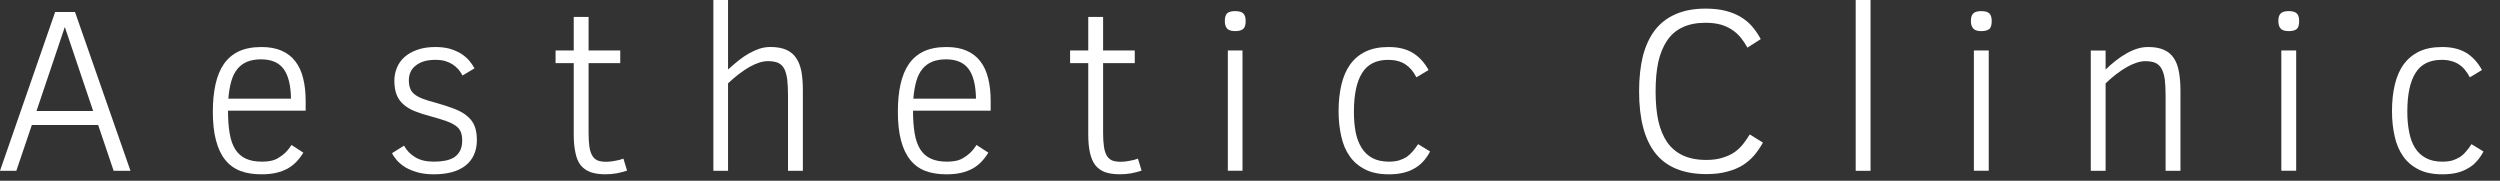 <svg width="83" height="6" viewBox="0 0 83 6" fill="none" xmlns="http://www.w3.org/2000/svg">
<rect x="0" y="0" width="83" height="6" fill="#333333" stroke="none"/>
<path d="M0.542 5.671H0L1.831 0.398H2.49L4.332 5.671H3.773L3.259 4.15H1.057L0.542 5.671ZM2.152 0.896L1.212 3.685H3.093L2.152 0.896Z" fill="white"/>
<path d="M10.148 3.674H7.57C7.57 3.965 7.588 4.218 7.625 4.432C7.662 4.646 7.725 4.823 7.813 4.963C7.902 5.1 8.018 5.201 8.162 5.267C8.306 5.334 8.486 5.367 8.704 5.367C8.811 5.367 8.909 5.358 8.997 5.339C9.086 5.321 9.169 5.288 9.246 5.24C9.324 5.195 9.397 5.14 9.468 5.074C9.541 5.004 9.611 4.917 9.678 4.814L10.071 5.068C10.001 5.183 9.923 5.284 9.838 5.373C9.753 5.461 9.656 5.537 9.545 5.599C9.434 5.658 9.309 5.704 9.169 5.738C9.025 5.771 8.863 5.787 8.682 5.787C8.416 5.787 8.184 5.751 7.985 5.677C7.782 5.599 7.614 5.478 7.481 5.312C7.345 5.146 7.242 4.93 7.172 4.664C7.101 4.402 7.066 4.083 7.066 3.707C7.066 3.368 7.096 3.065 7.155 2.8C7.214 2.534 7.306 2.309 7.432 2.125C7.561 1.94 7.727 1.8 7.929 1.704C8.136 1.609 8.387 1.561 8.682 1.561C8.94 1.561 9.161 1.601 9.346 1.682C9.534 1.763 9.687 1.881 9.805 2.036C9.923 2.188 10.01 2.376 10.065 2.601C10.12 2.822 10.148 3.073 10.148 3.353V3.674ZM7.581 3.276H9.661C9.654 2.826 9.571 2.496 9.412 2.285C9.254 2.075 9.005 1.97 8.665 1.97C8.492 1.97 8.341 1.996 8.212 2.047C8.083 2.099 7.974 2.178 7.885 2.285C7.797 2.392 7.728 2.527 7.681 2.689C7.633 2.855 7.599 3.051 7.581 3.276Z" fill="white"/>
<path d="M15.832 4.648C15.832 4.836 15.799 5.002 15.732 5.146C15.669 5.286 15.575 5.404 15.45 5.5C15.328 5.596 15.179 5.668 15.002 5.716C14.825 5.763 14.626 5.787 14.404 5.787C14.198 5.787 14.017 5.765 13.862 5.721C13.707 5.677 13.573 5.621 13.458 5.555C13.348 5.485 13.255 5.409 13.182 5.328C13.108 5.243 13.053 5.162 13.016 5.085L13.414 4.836C13.502 4.998 13.628 5.127 13.79 5.223C13.949 5.319 14.155 5.367 14.41 5.367C14.543 5.367 14.666 5.356 14.78 5.334C14.895 5.312 14.995 5.275 15.079 5.223C15.16 5.168 15.225 5.096 15.273 5.007C15.321 4.915 15.345 4.801 15.345 4.664C15.345 4.557 15.33 4.465 15.301 4.388C15.271 4.31 15.218 4.242 15.14 4.183C15.063 4.124 14.958 4.071 14.825 4.023C14.692 3.975 14.524 3.923 14.321 3.868C14.107 3.812 13.923 3.753 13.768 3.691C13.613 3.628 13.486 3.55 13.386 3.458C13.287 3.37 13.213 3.263 13.165 3.137C13.117 3.012 13.093 2.859 13.093 2.678C13.093 2.531 13.121 2.389 13.176 2.252C13.231 2.116 13.314 1.998 13.425 1.898C13.539 1.795 13.681 1.714 13.851 1.655C14.021 1.592 14.222 1.561 14.454 1.561C14.627 1.561 14.784 1.579 14.924 1.616C15.061 1.656 15.183 1.708 15.29 1.771C15.396 1.837 15.489 1.913 15.566 1.998C15.64 2.086 15.703 2.177 15.754 2.269L15.356 2.507C15.319 2.437 15.273 2.368 15.218 2.302C15.162 2.239 15.098 2.184 15.024 2.136C14.954 2.092 14.871 2.055 14.775 2.025C14.683 1.999 14.576 1.987 14.454 1.987C14.181 1.987 13.967 2.047 13.812 2.169C13.654 2.287 13.574 2.453 13.574 2.667C13.574 2.774 13.589 2.864 13.619 2.938C13.645 3.012 13.691 3.075 13.757 3.126C13.823 3.182 13.914 3.231 14.028 3.276C14.142 3.32 14.284 3.364 14.454 3.408C14.709 3.479 14.924 3.549 15.101 3.619C15.278 3.689 15.421 3.772 15.527 3.868C15.634 3.96 15.712 4.069 15.76 4.194C15.808 4.319 15.832 4.471 15.832 4.648Z" fill="white"/>
<path d="M20.697 5.266L20.819 5.665C20.719 5.698 20.607 5.727 20.481 5.753C20.356 5.775 20.229 5.786 20.1 5.786C19.904 5.786 19.738 5.762 19.602 5.714C19.469 5.663 19.36 5.585 19.275 5.482C19.194 5.375 19.137 5.237 19.104 5.067C19.067 4.901 19.048 4.7 19.048 4.464V2.096H18.445V1.676H19.048V0.563H19.541V1.676H20.592V2.096H19.541V4.403C19.541 4.591 19.55 4.746 19.568 4.868C19.587 4.993 19.618 5.093 19.663 5.167C19.707 5.24 19.766 5.294 19.84 5.327C19.917 5.357 20.015 5.371 20.133 5.371C20.225 5.371 20.323 5.36 20.426 5.338C20.533 5.32 20.623 5.296 20.697 5.266Z" fill="white"/>
<path d="M26.655 5.671H26.162V3.192C26.162 2.964 26.153 2.776 26.135 2.628C26.113 2.477 26.078 2.357 26.029 2.268C25.978 2.18 25.908 2.117 25.819 2.08C25.731 2.047 25.622 2.03 25.493 2.03C25.316 2.03 25.111 2.095 24.879 2.224C24.65 2.357 24.414 2.538 24.171 2.766V5.671H23.684V0H24.171V2.307C24.285 2.204 24.399 2.106 24.514 2.014C24.628 1.922 24.744 1.842 24.862 1.776C24.98 1.71 25.098 1.656 25.216 1.616C25.334 1.579 25.454 1.56 25.576 1.56C25.79 1.56 25.967 1.592 26.107 1.654C26.247 1.717 26.358 1.811 26.439 1.936C26.52 2.058 26.577 2.209 26.61 2.39C26.64 2.567 26.655 2.772 26.655 3.004V5.671Z" fill="white"/>
<path d="M32.89 3.674H30.312C30.312 3.965 30.331 4.218 30.367 4.432C30.404 4.646 30.467 4.823 30.555 4.963C30.644 5.1 30.76 5.201 30.904 5.267C31.048 5.334 31.229 5.367 31.446 5.367C31.553 5.367 31.651 5.358 31.739 5.339C31.828 5.321 31.911 5.288 31.988 5.24C32.066 5.195 32.14 5.14 32.21 5.074C32.283 5.004 32.354 4.917 32.42 4.814L32.813 5.068C32.743 5.183 32.665 5.284 32.58 5.373C32.496 5.461 32.398 5.537 32.287 5.599C32.177 5.658 32.051 5.704 31.911 5.738C31.767 5.771 31.605 5.787 31.424 5.787C31.159 5.787 30.926 5.751 30.727 5.677C30.524 5.599 30.356 5.478 30.224 5.312C30.087 5.146 29.984 4.93 29.914 4.664C29.844 4.402 29.809 4.083 29.809 3.707C29.809 3.368 29.838 3.065 29.897 2.8C29.956 2.534 30.048 2.309 30.174 2.125C30.303 1.94 30.469 1.8 30.672 1.704C30.878 1.609 31.129 1.561 31.424 1.561C31.682 1.561 31.904 1.601 32.088 1.682C32.276 1.763 32.429 1.881 32.547 2.036C32.665 2.188 32.752 2.376 32.807 2.601C32.863 2.822 32.89 3.073 32.89 3.353V3.674ZM30.323 3.276H32.403C32.396 2.826 32.313 2.496 32.154 2.285C31.996 2.075 31.747 1.97 31.407 1.97C31.234 1.97 31.083 1.996 30.954 2.047C30.825 2.099 30.716 2.178 30.627 2.285C30.539 2.392 30.471 2.527 30.423 2.689C30.375 2.855 30.342 3.051 30.323 3.276Z" fill="white"/>
<path d="M37.779 5.266L37.901 5.665C37.801 5.698 37.689 5.727 37.563 5.753C37.438 5.775 37.311 5.786 37.182 5.786C36.986 5.786 36.82 5.762 36.684 5.714C36.551 5.663 36.444 5.585 36.363 5.482C36.282 5.375 36.223 5.237 36.186 5.067C36.149 4.901 36.13 4.7 36.13 4.464V2.096H35.527V1.676H36.13V0.563H36.623V1.676H37.674V2.096H36.623V4.403C36.623 4.591 36.632 4.746 36.651 4.868C36.669 4.993 36.7 5.093 36.745 5.167C36.789 5.24 36.848 5.294 36.922 5.327C36.999 5.357 37.097 5.371 37.215 5.371C37.307 5.371 37.405 5.36 37.508 5.338C37.615 5.32 37.705 5.296 37.779 5.266Z" fill="white"/>
<path d="M41.356 0.696C41.356 0.828 41.328 0.917 41.273 0.961C41.217 1.009 41.129 1.033 41.007 1.033C40.878 1.033 40.788 1.004 40.736 0.945C40.688 0.886 40.664 0.803 40.664 0.696C40.664 0.581 40.688 0.498 40.736 0.447C40.788 0.395 40.878 0.369 41.007 0.369C41.136 0.369 41.227 0.395 41.278 0.447C41.33 0.498 41.356 0.581 41.356 0.696ZM41.251 5.669H40.764V1.675H41.251V5.669Z" fill="white"/>
<path d="M47.081 4.786L47.479 5.029C47.416 5.151 47.342 5.258 47.258 5.35C47.173 5.446 47.075 5.526 46.964 5.588C46.854 5.655 46.726 5.704 46.583 5.738C46.442 5.771 46.286 5.787 46.112 5.787C45.799 5.787 45.537 5.734 45.327 5.627C45.113 5.52 44.941 5.374 44.812 5.19C44.679 5.002 44.585 4.781 44.53 4.526C44.471 4.268 44.441 3.989 44.441 3.691C44.441 3.366 44.473 3.073 44.535 2.811C44.598 2.545 44.696 2.32 44.829 2.136C44.962 1.952 45.133 1.81 45.343 1.71C45.553 1.61 45.806 1.561 46.101 1.561C46.418 1.561 46.682 1.623 46.892 1.749C47.106 1.874 47.285 2.066 47.429 2.324L47.025 2.567C46.974 2.468 46.916 2.381 46.854 2.307C46.791 2.237 46.723 2.178 46.649 2.13C46.575 2.082 46.492 2.047 46.4 2.025C46.308 1.999 46.205 1.987 46.09 1.987C45.692 1.987 45.402 2.132 45.221 2.424C45.041 2.711 44.95 3.139 44.95 3.707C44.95 3.954 44.969 4.179 45.006 4.382C45.046 4.585 45.113 4.76 45.205 4.908C45.293 5.052 45.411 5.164 45.559 5.245C45.71 5.326 45.895 5.367 46.112 5.367C46.234 5.367 46.343 5.354 46.439 5.328C46.535 5.299 46.621 5.26 46.699 5.212C46.773 5.16 46.841 5.098 46.903 5.024C46.962 4.954 47.022 4.875 47.081 4.786Z" fill="white"/>
<path d="M58.092 4.463L58.529 4.734C58.448 4.882 58.353 5.02 58.246 5.149C58.14 5.275 58.012 5.385 57.865 5.481C57.717 5.573 57.544 5.645 57.345 5.697C57.149 5.752 56.921 5.78 56.659 5.78C55.892 5.78 55.325 5.55 54.96 5.088C54.599 4.631 54.418 3.947 54.418 3.036C54.418 2.593 54.46 2.2 54.545 1.857C54.634 1.518 54.767 1.232 54.944 1C55.124 0.767 55.355 0.59 55.635 0.469C55.912 0.347 56.242 0.286 56.626 0.286C56.873 0.286 57.092 0.31 57.284 0.358C57.476 0.406 57.645 0.474 57.793 0.563C57.94 0.651 58.068 0.758 58.175 0.884C58.282 1.009 58.376 1.147 58.457 1.299L58.014 1.581C57.948 1.459 57.874 1.348 57.793 1.249C57.712 1.149 57.616 1.063 57.505 0.989C57.395 0.915 57.269 0.858 57.129 0.817C56.985 0.777 56.817 0.756 56.626 0.756C56.327 0.756 56.072 0.806 55.862 0.906C55.648 1.005 55.477 1.153 55.347 1.348C55.215 1.544 55.117 1.782 55.054 2.062C54.995 2.342 54.966 2.667 54.966 3.036C54.966 3.401 54.995 3.724 55.054 4.004C55.117 4.284 55.215 4.522 55.347 4.718C55.484 4.913 55.659 5.061 55.873 5.16C56.087 5.26 56.345 5.31 56.648 5.31C56.861 5.31 57.046 5.284 57.201 5.232C57.359 5.184 57.494 5.12 57.605 5.039C57.715 4.958 57.809 4.865 57.887 4.762C57.964 4.662 58.033 4.563 58.092 4.463Z" fill="white"/>
<path d="M62.102 5.671H61.609V0H62.102V5.671Z" fill="white"/>
<path d="M66.125 0.696C66.125 0.828 66.099 0.917 66.048 0.961C65.992 1.009 65.902 1.033 65.777 1.033C65.647 1.033 65.559 1.004 65.511 0.945C65.459 0.886 65.434 0.803 65.434 0.696C65.434 0.581 65.459 0.498 65.511 0.447C65.563 0.395 65.651 0.369 65.777 0.369C65.906 0.369 65.996 0.395 66.048 0.447C66.099 0.498 66.125 0.581 66.125 0.696ZM66.026 5.669H65.533V1.675H66.026V5.669Z" fill="white"/>
<path d="M72.391 5.671H71.898V3.193C71.898 2.968 71.889 2.781 71.871 2.634C71.848 2.483 71.811 2.363 71.76 2.274C71.708 2.186 71.64 2.123 71.555 2.086C71.467 2.049 71.356 2.031 71.223 2.031C71.05 2.031 70.847 2.095 70.615 2.224C70.382 2.357 70.146 2.538 69.906 2.767V5.671H69.414V1.677H69.906V2.307C70.021 2.197 70.135 2.097 70.249 2.009C70.368 1.916 70.486 1.837 70.604 1.771C70.722 1.704 70.84 1.653 70.958 1.616C71.076 1.579 71.196 1.561 71.317 1.561C71.531 1.561 71.706 1.592 71.843 1.655C71.983 1.717 72.094 1.811 72.175 1.937C72.256 2.058 72.311 2.21 72.341 2.39C72.374 2.567 72.391 2.772 72.391 3.005V5.671Z" fill="white"/>
<path d="M76.332 0.696C76.332 0.828 76.306 0.917 76.255 0.961C76.199 1.009 76.109 1.033 75.984 1.033C75.855 1.033 75.764 1.004 75.713 0.945C75.665 0.886 75.641 0.803 75.641 0.696C75.641 0.581 75.666 0.498 75.718 0.447C75.77 0.395 75.858 0.369 75.984 0.369C76.113 0.369 76.203 0.395 76.255 0.447C76.306 0.498 76.332 0.581 76.332 0.696ZM76.233 5.669H75.74V1.675H76.233V5.669Z" fill="white"/>
<path d="M82.053 4.786L82.451 5.029C82.389 5.151 82.315 5.258 82.23 5.35C82.149 5.446 82.051 5.526 81.937 5.588C81.826 5.655 81.701 5.704 81.561 5.738C81.421 5.771 81.262 5.787 81.085 5.787C80.771 5.787 80.51 5.734 80.299 5.627C80.085 5.52 79.914 5.374 79.785 5.19C79.652 5.002 79.558 4.781 79.503 4.526C79.444 4.268 79.414 3.989 79.414 3.691C79.414 3.366 79.445 3.073 79.508 2.811C79.571 2.545 79.669 2.32 79.801 2.136C79.938 1.952 80.109 1.81 80.316 1.71C80.526 1.61 80.781 1.561 81.079 1.561C81.393 1.561 81.657 1.623 81.871 1.749C82.081 1.874 82.258 2.066 82.402 2.324L81.998 2.567C81.946 2.468 81.889 2.381 81.826 2.307C81.767 2.237 81.699 2.178 81.622 2.13C81.548 2.082 81.465 2.047 81.373 2.025C81.284 1.999 81.181 1.987 81.063 1.987C80.664 1.987 80.375 2.132 80.194 2.424C80.013 2.711 79.923 3.139 79.923 3.707C79.923 3.954 79.943 4.179 79.984 4.382C80.021 4.585 80.085 4.76 80.178 4.908C80.266 5.052 80.386 5.164 80.537 5.245C80.685 5.326 80.867 5.367 81.085 5.367C81.21 5.367 81.321 5.354 81.417 5.328C81.509 5.299 81.594 5.26 81.671 5.212C81.749 5.16 81.817 5.098 81.876 5.024C81.939 4.954 81.998 4.875 82.053 4.786Z" fill="white"/>
</svg>
